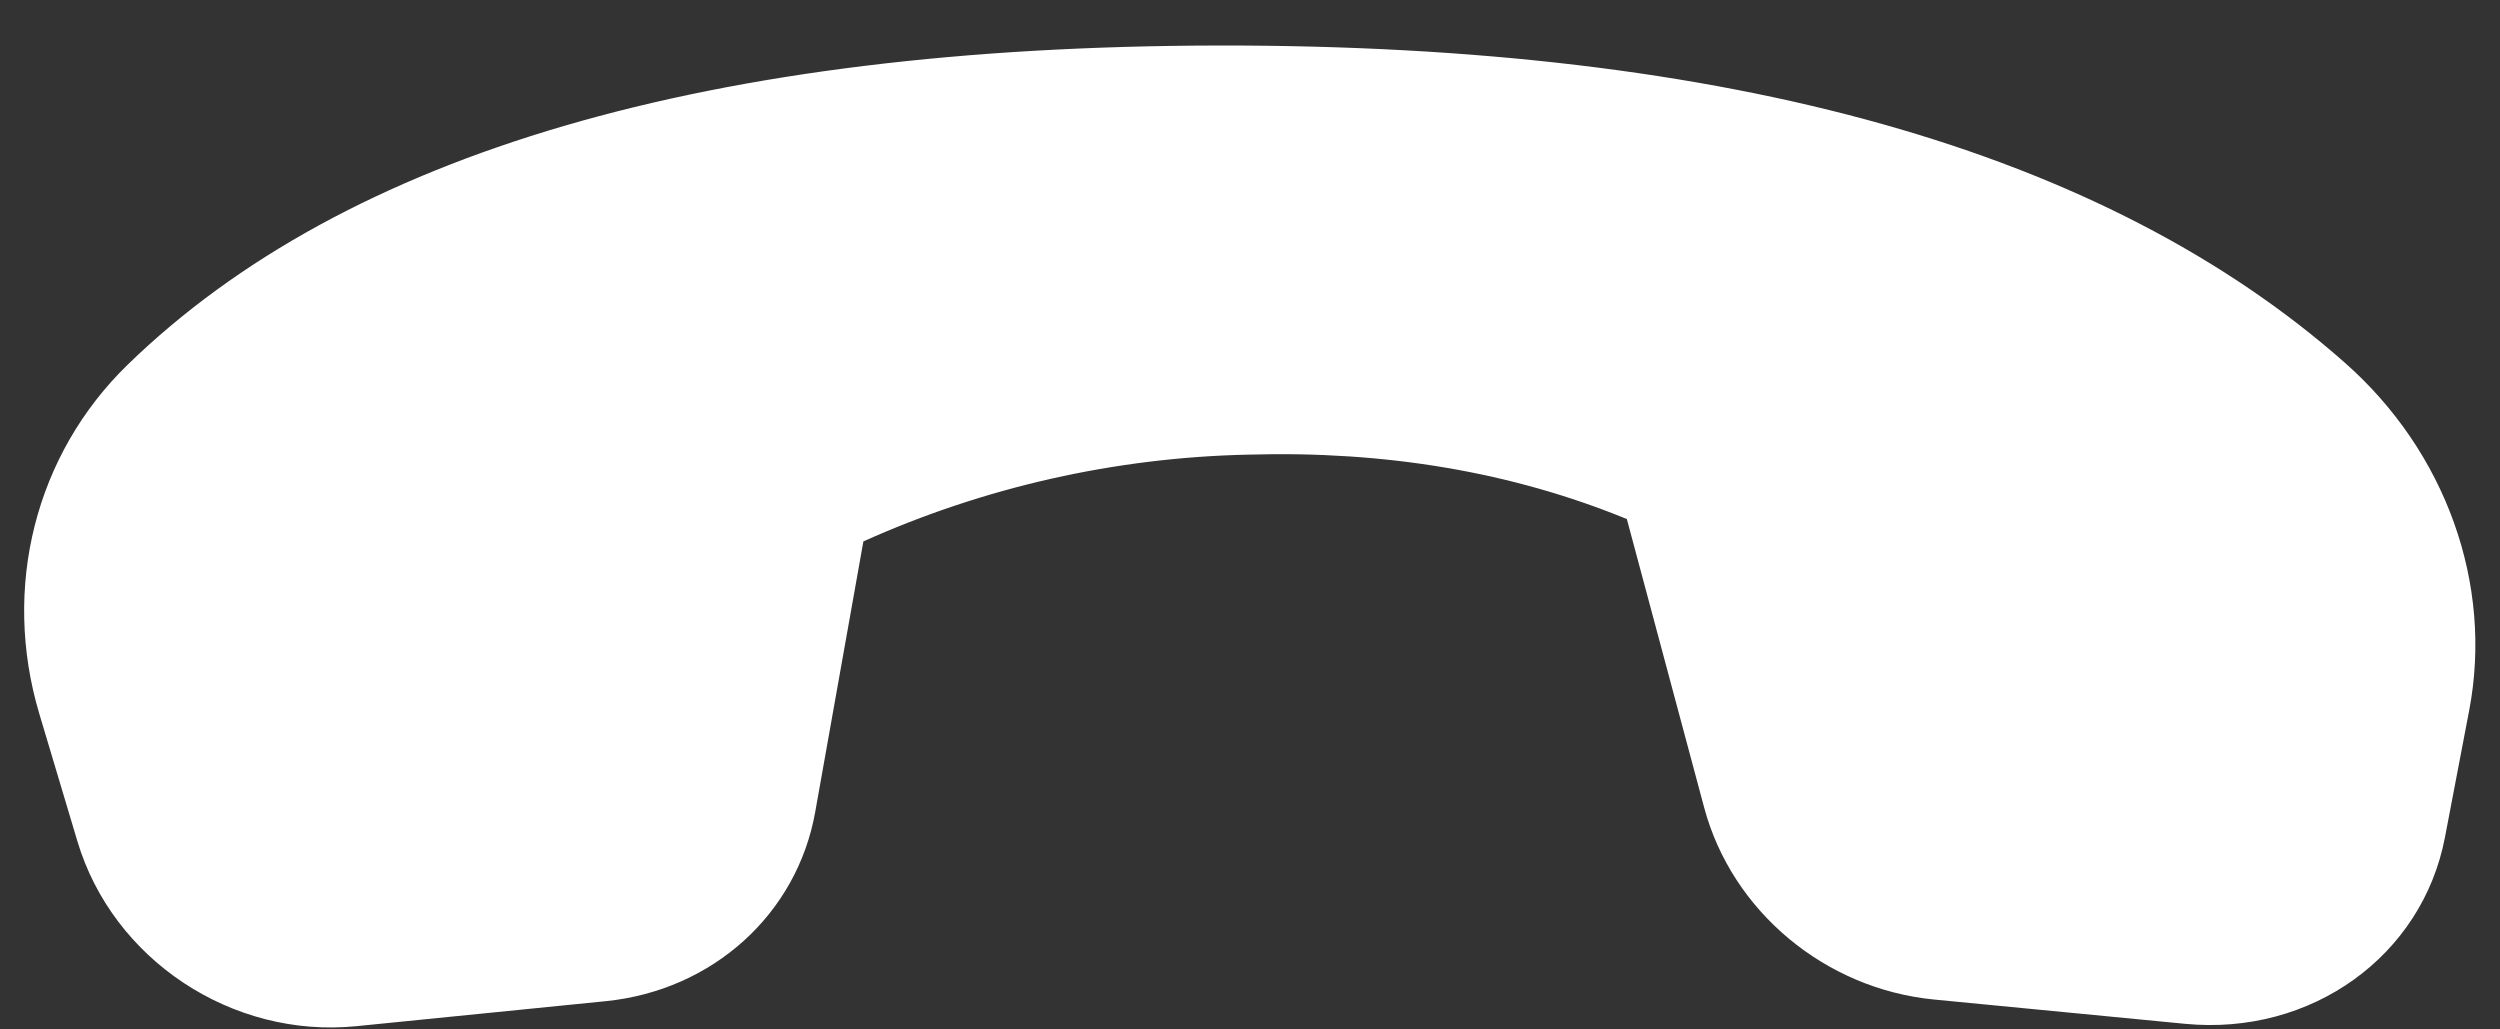 <svg width="34" height="14" viewBox="0 0 34 14" fill="none" xmlns="http://www.w3.org/2000/svg">
<rect x="0" y="0" width="34" height="14" fill="#333333" stroke="none"/>
<path d="M33.582 9.656L33.252 11.384C32.945 13.002 31.432 14.089 29.718 13.924L26.307 13.594C24.822 13.451 23.555 12.394 23.177 10.984L22.125 7.059C20.567 6.421 18.85 6.129 16.975 6.183C15.169 6.222 13.39 6.623 11.742 7.363L11.088 11.037C10.842 12.431 9.693 13.469 8.238 13.616L4.847 13.956C3.153 14.126 1.532 13.049 1.052 11.439L0.535 9.709C0.022 7.991 0.48 6.181 1.737 4.959C4.705 2.076 9.653 0.629 16.582 0.619C23.522 0.611 28.623 2.048 31.89 4.933C33.265 6.146 33.907 7.943 33.582 9.656V9.656Z" fill="white"/>
</svg>
